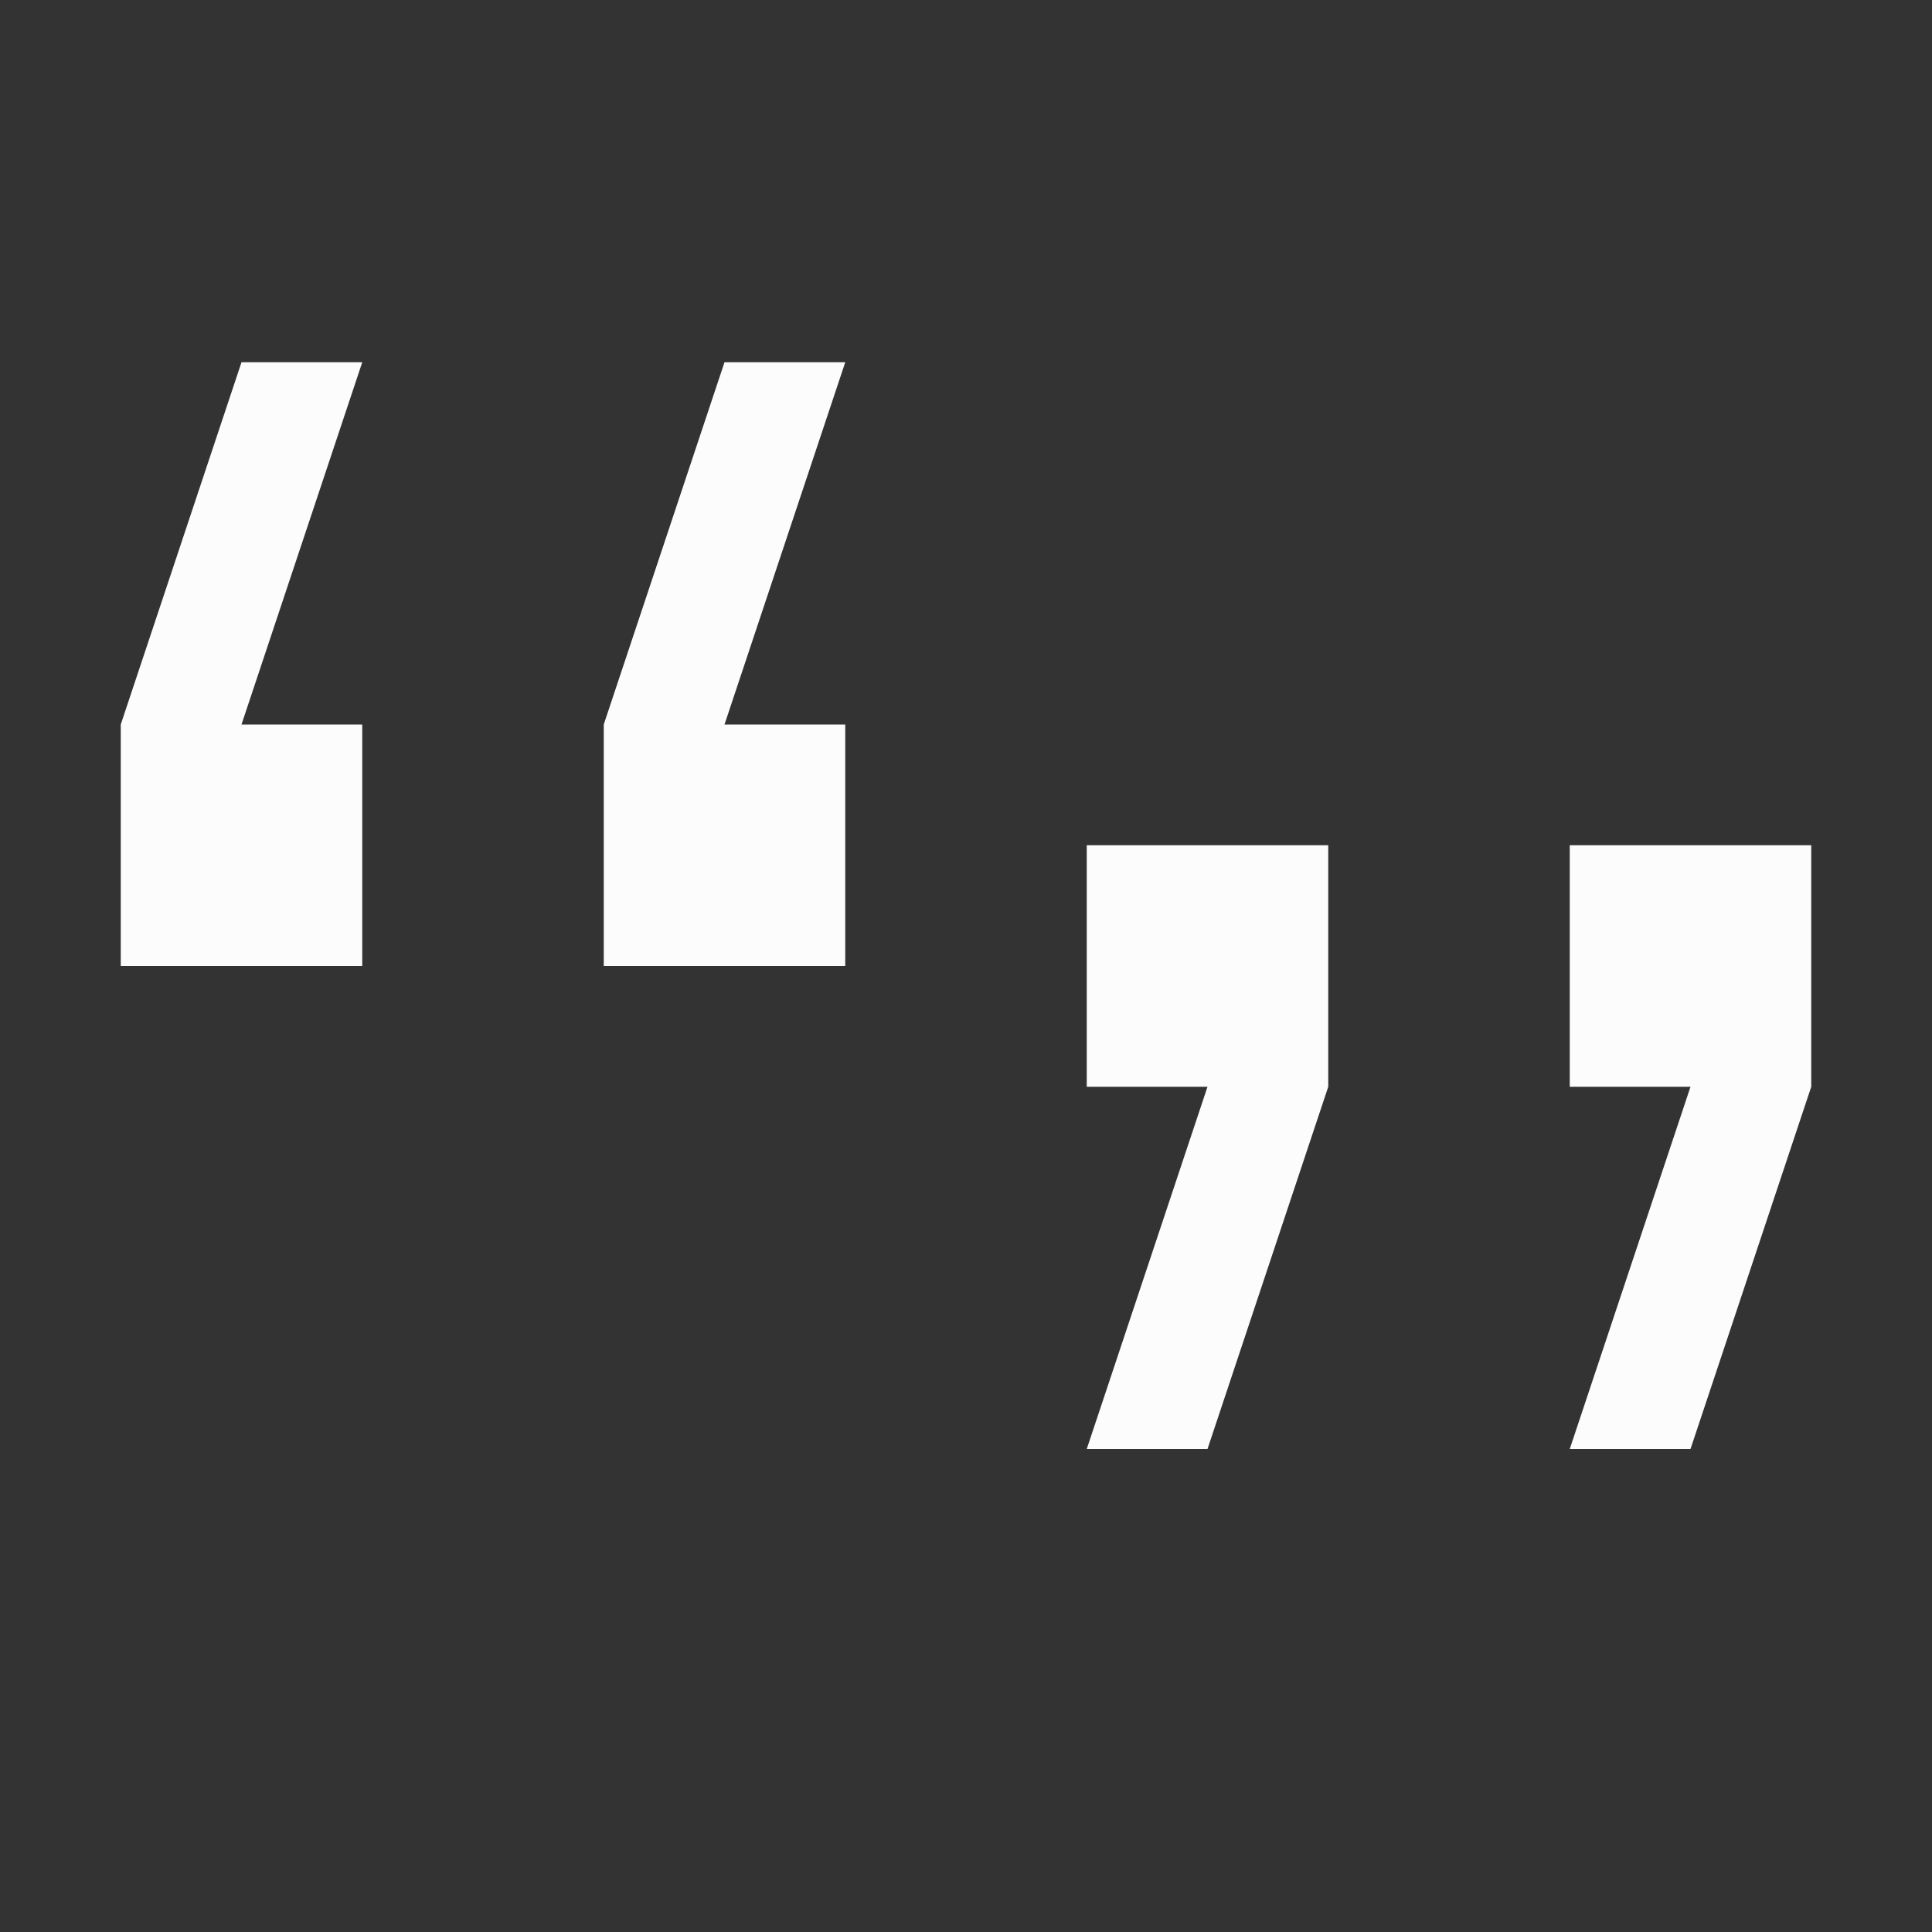<svg xmlns="http://www.w3.org/2000/svg" width="16" height="16">
<rect width="100%" height="100%" fill="#333333" stroke="none"/>
<path fill="#fcfcfc" fill-rule="evenodd" d="M2 3 1 6v2h2V6H2l1-3zm4 0L5 6v2h2V6H6l1-3zm8 9 1-3V7h-2v2h1l-1 3zm-4 0 1-3V7H9v2h1l-1 3z"/>
</svg>
